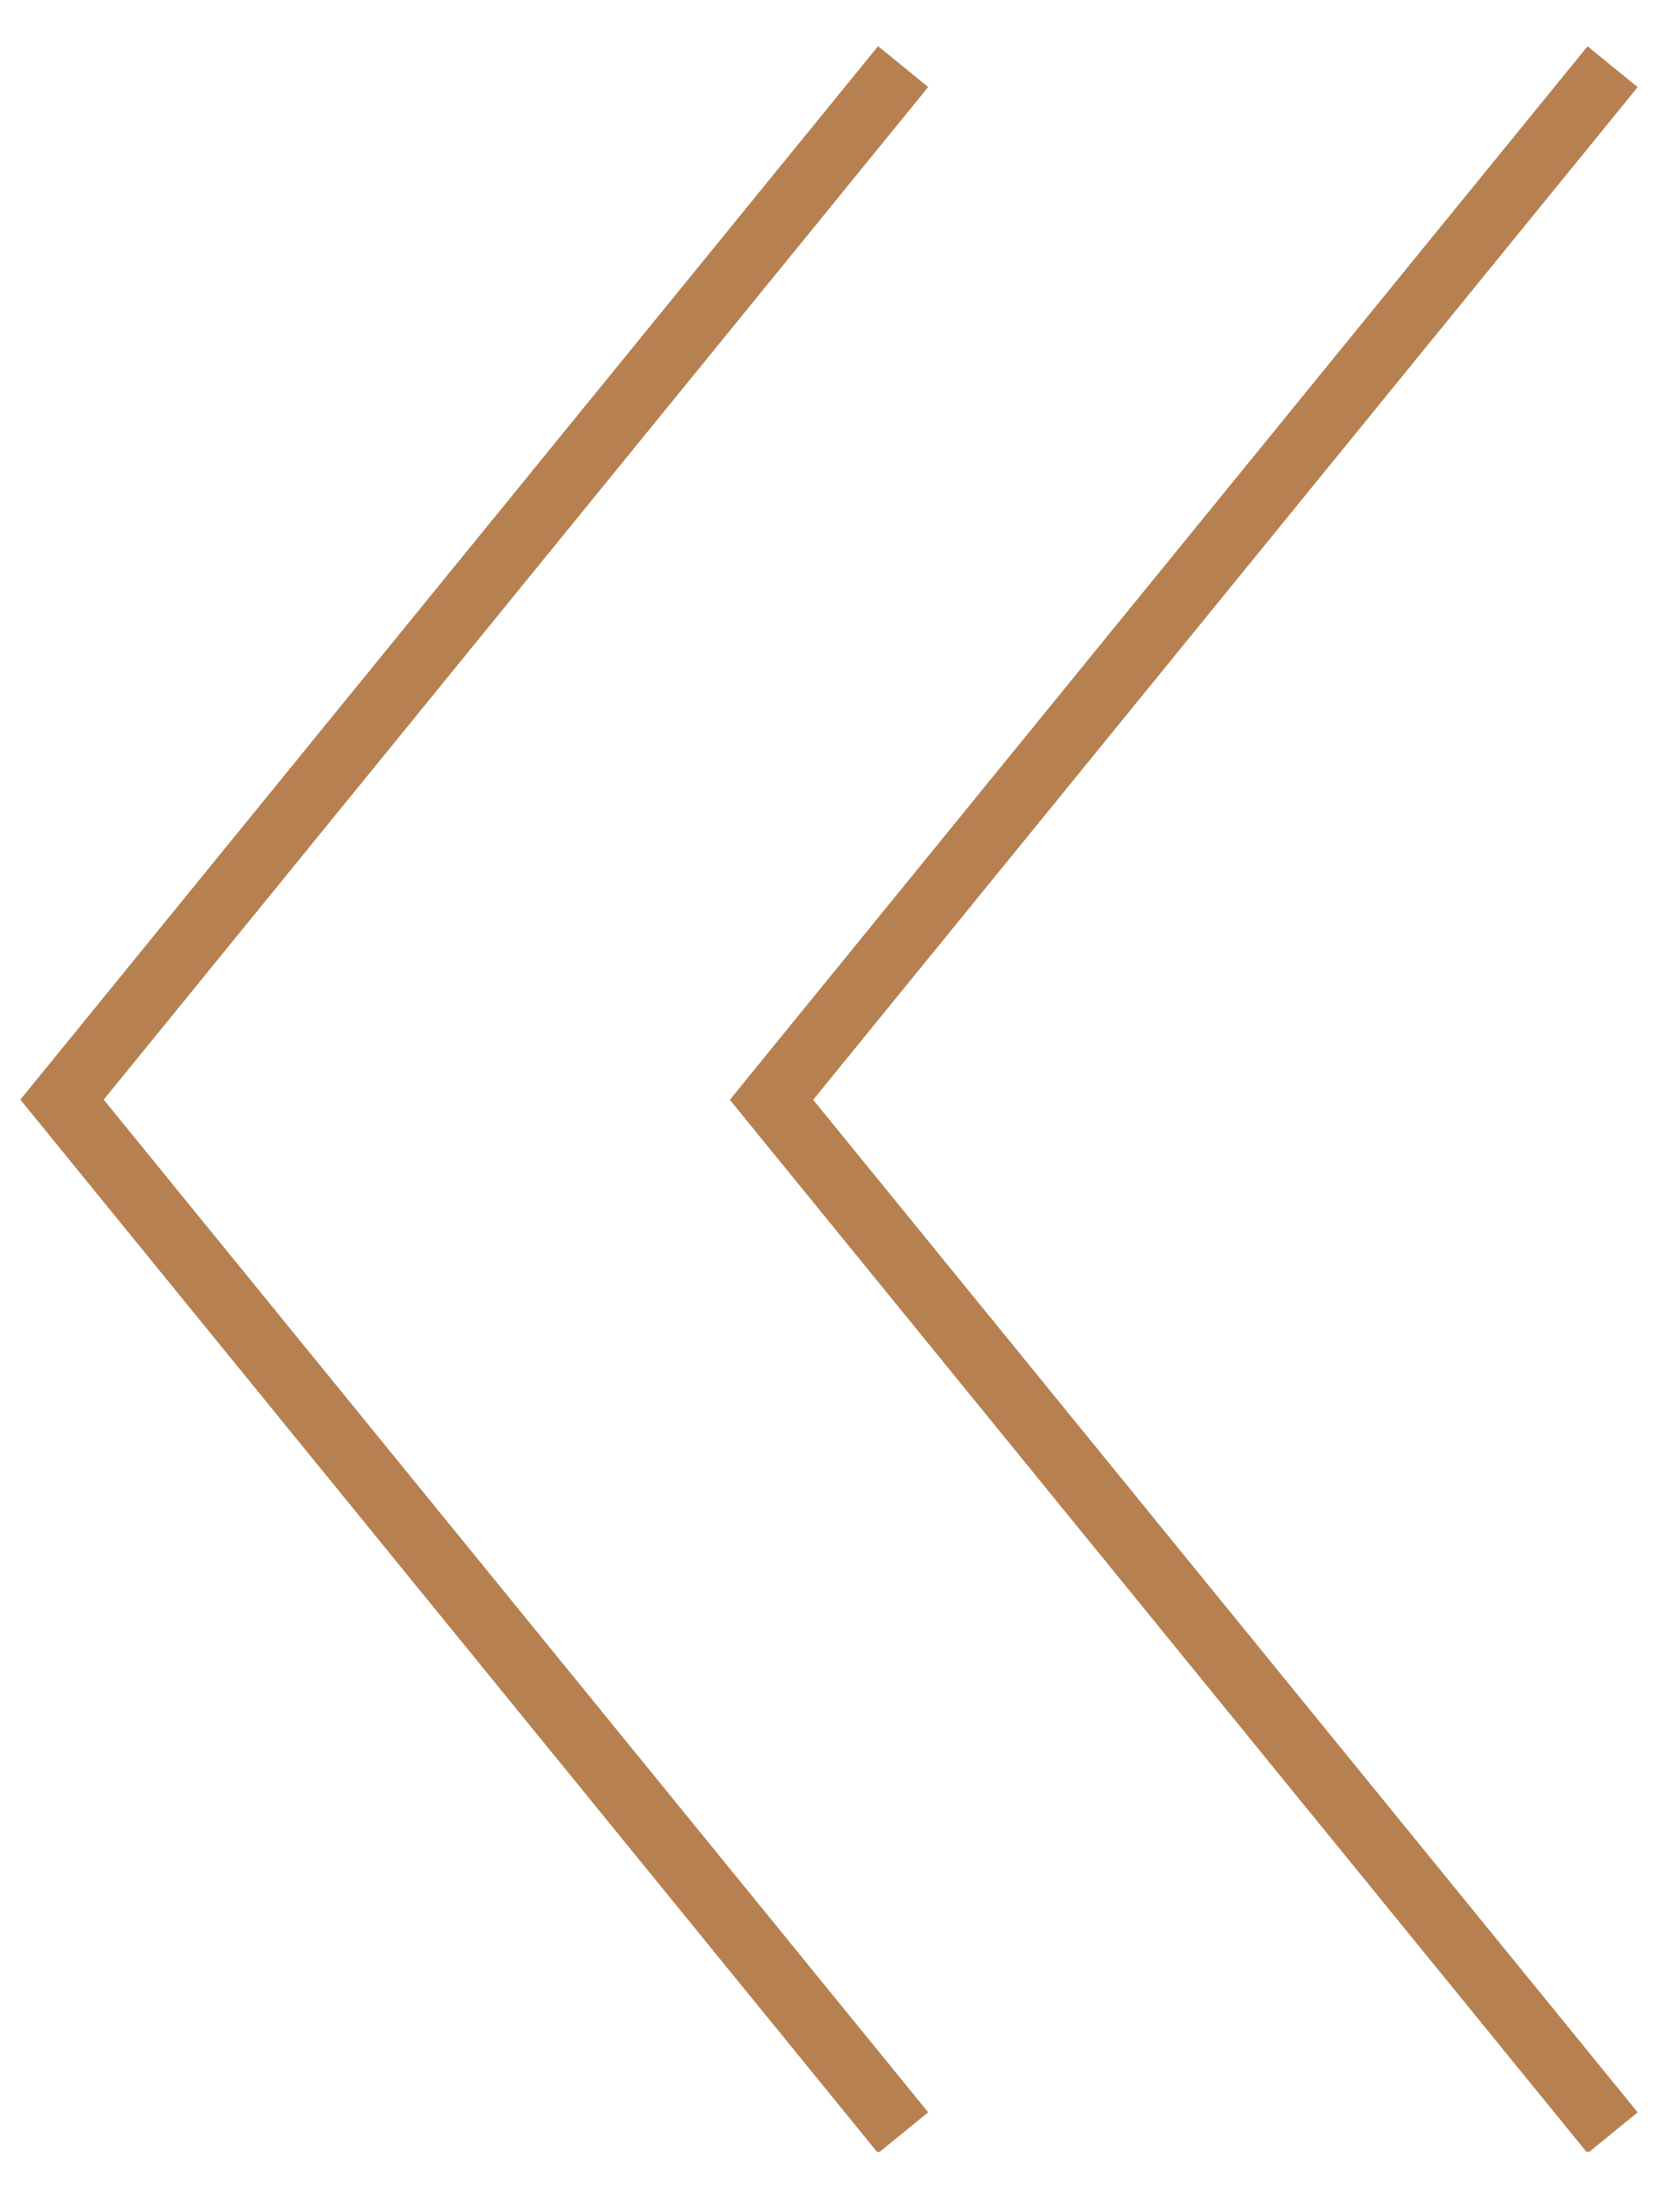 <svg width="26" height="34" viewBox="0 0 26 34" fill="none" xmlns="http://www.w3.org/2000/svg">
<g clip-path="url(#clip0_500_4253)">
<path d="M24.957 32.989L11.94 17.011L24.957 1.032" stroke="#B68050" stroke-miterlimit="10"/>
<path d="M13.977 32.988L0.96 17.009L13.977 1.03" stroke="#B68050" stroke-miterlimit="10"/>
</g>
<defs>
<clipPath id="clip0_500_4253">
<rect width="25.109" height="32.568" fill="white" transform="translate(0.288 0.716)"/>
</clipPath>
</defs>
</svg>
